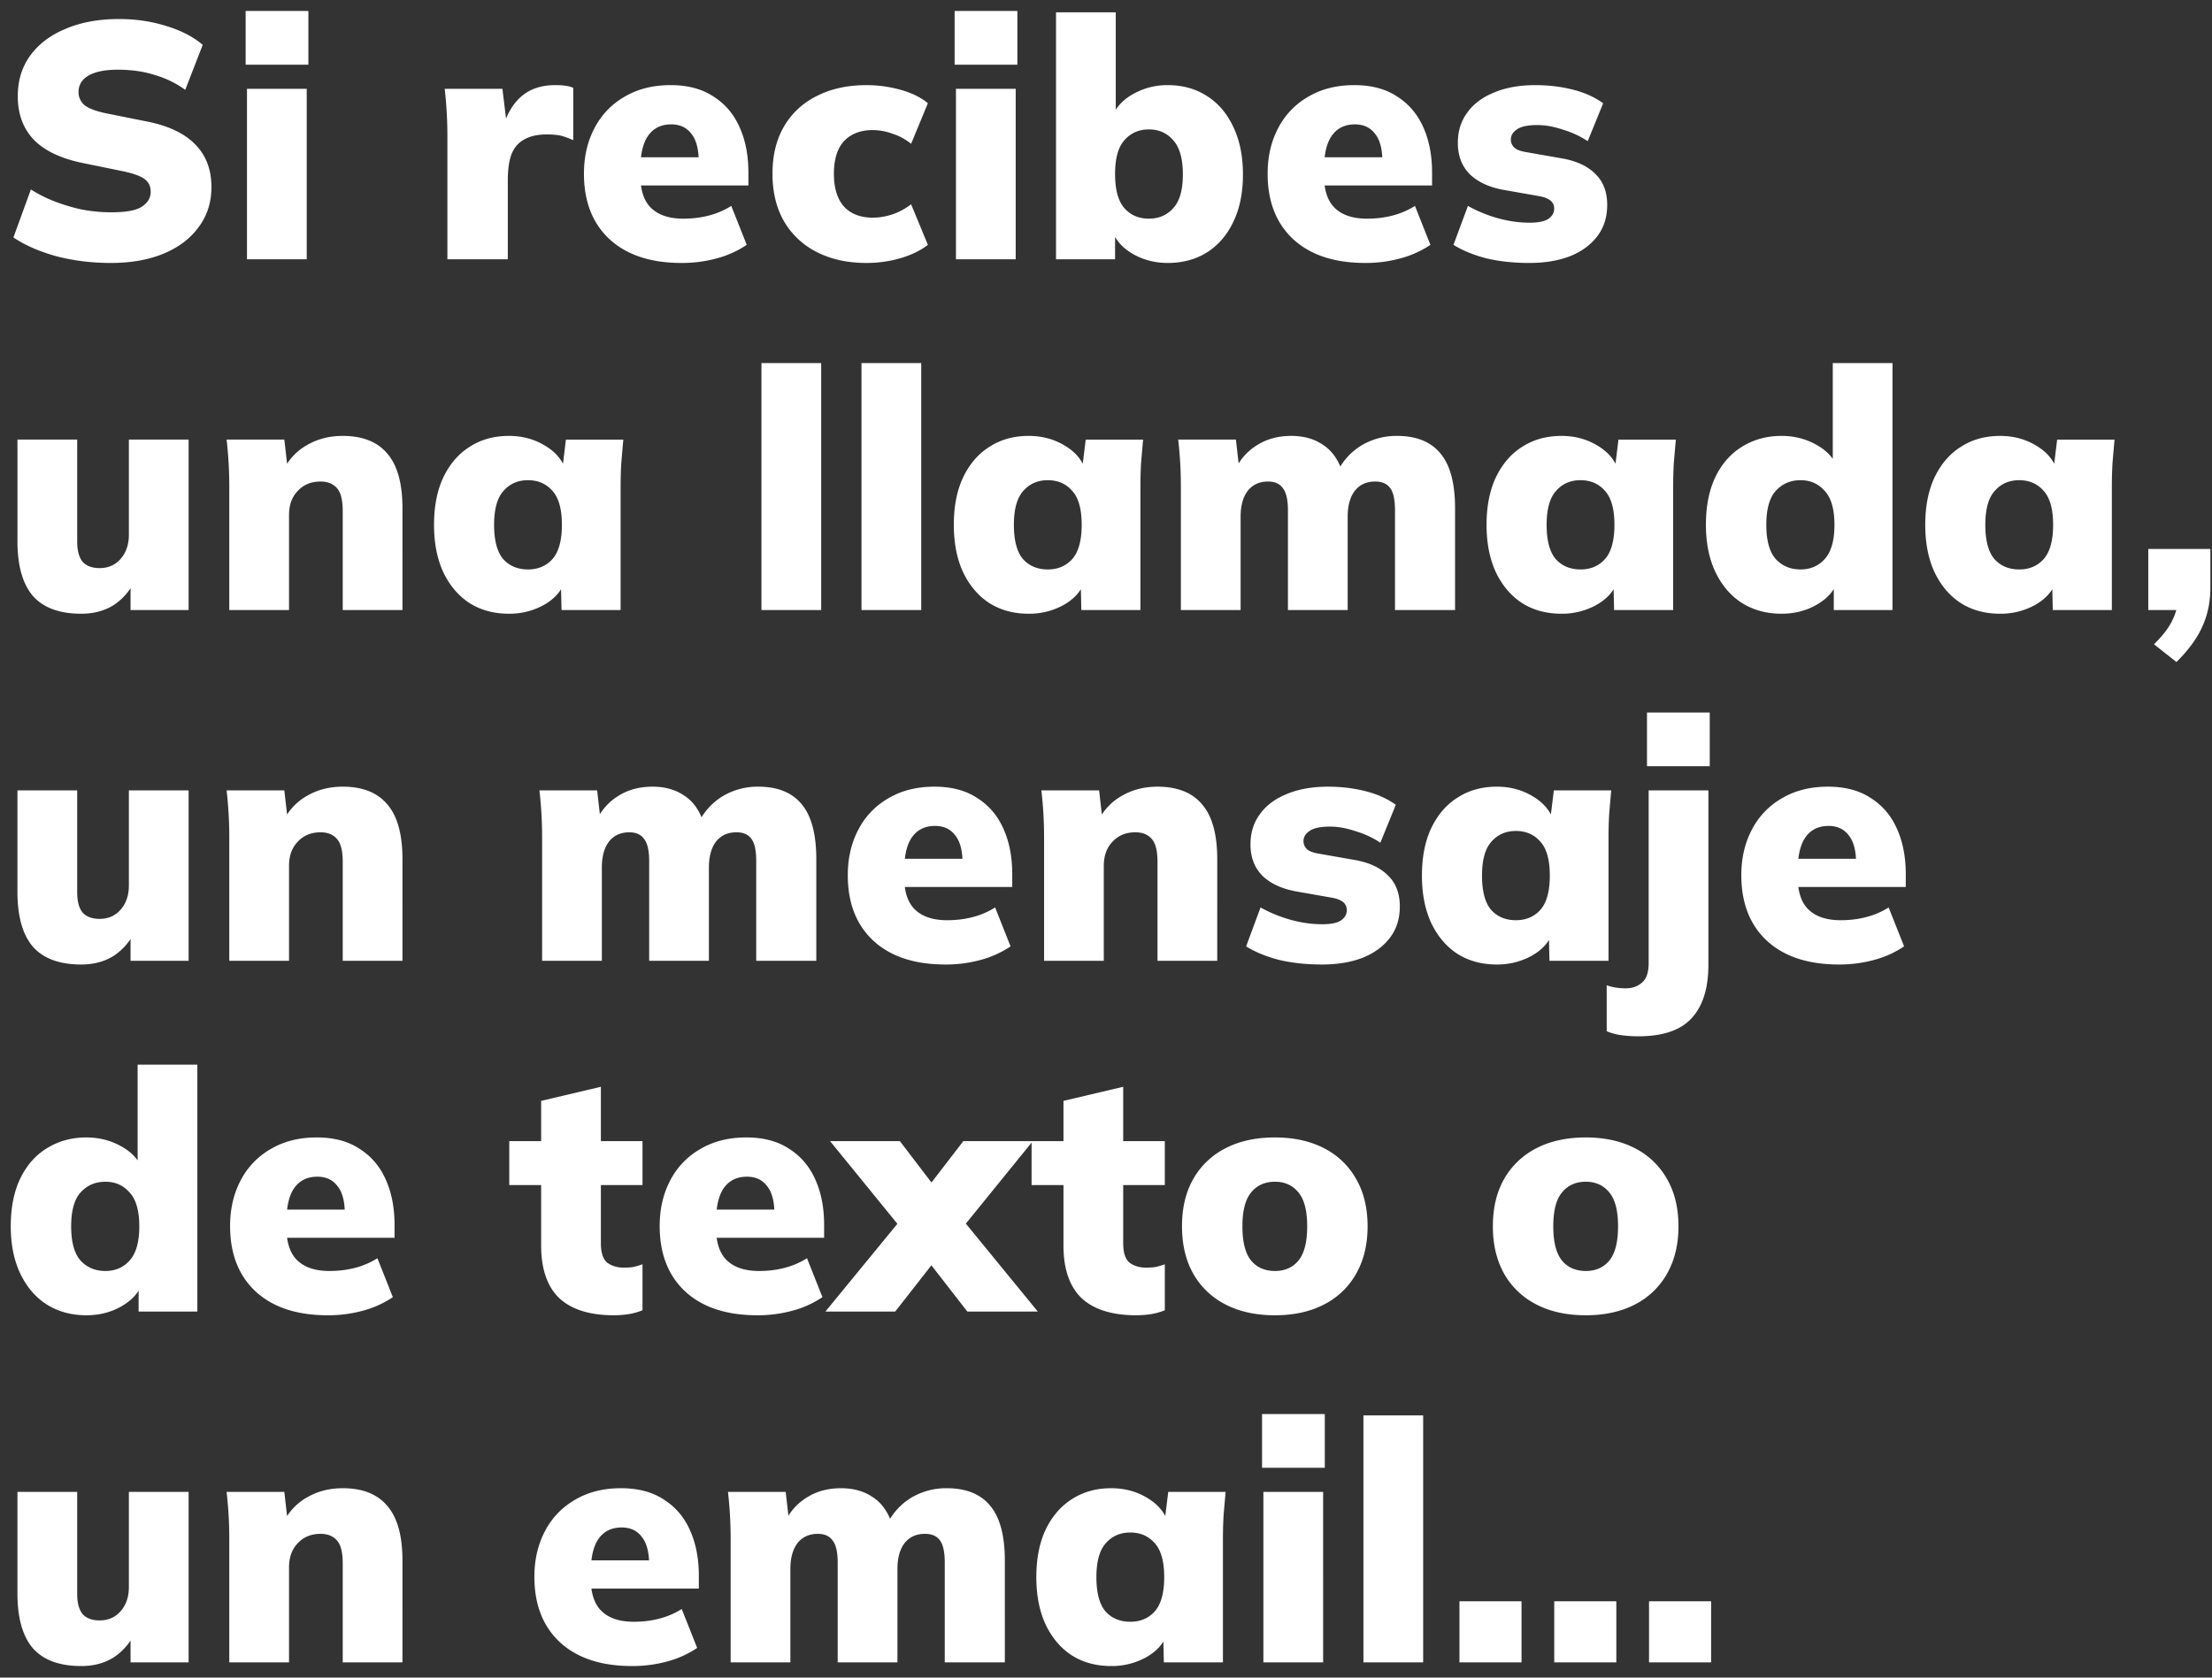 <svg width="145" height="110" viewBox="0 0 145 110" fill="none" xmlns="http://www.w3.org/2000/svg"><rect x="0" y="0" width="145" height="110" fill="#333333" stroke="none"/><path d="M7.26 17.242c-1.247 0-2.435-.147-3.564-.44-1.115-.308-2.053-.719-2.816-1.232l1.144-3.146a8.875 8.875 0 001.584.792c.572.22 1.166.396 1.782.528.63.117 1.269.176 1.914.176.968 0 1.635-.125 2.002-.374.381-.25.572-.572.572-.968 0-.352-.125-.623-.374-.814-.25-.205-.719-.381-1.408-.528l-2.684-.55c-1.423-.293-2.486-.8-3.19-1.518-.704-.733-1.056-1.687-1.056-2.86 0-1.027.271-1.914.814-2.662.557-.763 1.335-1.35 2.332-1.76.997-.425 2.163-.638 3.498-.638 1.1 0 2.134.154 3.102.462.968.293 1.76.704 2.376 1.232L12.144 5.89a6.552 6.552 0 00-1.98-.968c-.733-.235-1.547-.352-2.442-.352-.85 0-1.496.132-1.936.396-.425.25-.638.609-.638 1.078 0 .323.125.601.374.836.264.22.74.403 1.43.55l2.64.528c1.423.279 2.486.777 3.19 1.496.719.719 1.078 1.657 1.078 2.816 0 .997-.279 1.87-.836 2.618-.543.748-1.305 1.327-2.288 1.738-.983.41-2.141.616-3.476.616zM16.19 17V5.824h3.916V17H16.19zm-.088-12.76V.72h4.114v3.52h-4.114zM29.327 17V8.882a26.927 26.927 0 00-.176-3.058h3.784l.418 3.432h-.594c.147-.836.381-1.525.704-2.068.323-.543.726-.946 1.21-1.21s1.056-.396 1.716-.396c.308 0 .535.015.682.044.161.015.33.059.506.132V9.19c-.367-.161-.66-.264-.88-.308a4.525 4.525 0 00-.858-.066c-.601 0-1.093.11-1.474.33-.381.205-.66.528-.836.968-.161.44-.242 1.005-.242 1.694V17h-3.96zm15.354.242c-2.024 0-3.6-.52-4.73-1.562-1.114-1.041-1.672-2.471-1.672-4.29 0-1.13.235-2.134.704-3.014a5.02 5.02 0 011.98-2.046c.851-.499 1.848-.748 2.992-.748 1.13 0 2.068.25 2.816.748.763.484 1.335 1.159 1.716 2.024.382.85.572 1.84.572 2.97v.836h-7.502v-1.848h4.62l-.374.308c0-.836-.161-1.452-.484-1.848-.308-.41-.748-.616-1.32-.616-.66 0-1.166.25-1.518.748-.337.484-.506 1.217-.506 2.2v.396c0 .983.242 1.701.726 2.156.484.455 1.181.682 2.09.682.587 0 1.137-.066 1.65-.198a5.176 5.176 0 001.496-.638l1.012 2.552a6.506 6.506 0 01-1.936.88 8.613 8.613 0 01-2.332.308zm12.117 0c-1.232 0-2.31-.235-3.234-.704a5.172 5.172 0 01-2.156-2.002c-.513-.88-.77-1.929-.77-3.146 0-1.217.257-2.259.77-3.124a5.03 5.03 0 012.156-1.98c.924-.47 2.002-.704 3.234-.704.763 0 1.51.103 2.244.308.733.205 1.327.499 1.782.88l-1.1 2.662a3.592 3.592 0 00-1.21-.66 3.754 3.754 0 00-1.298-.242c-.807 0-1.437.242-1.892.726-.44.484-.66 1.195-.66 2.134 0 .939.22 1.657.66 2.156.455.484 1.085.726 1.892.726.41 0 .843-.073 1.298-.22a4.187 4.187 0 001.21-.66l1.1 2.662c-.47.367-1.07.66-1.804.88a8.05 8.05 0 01-2.222.308zM62.665 17V5.824h3.916V17h-3.916zm-.088-12.76V.72h4.114v3.52h-4.114zm13.972 13.002c-.851 0-1.628-.205-2.332-.616-.69-.41-1.144-.953-1.364-1.628h.242V17h-3.872V.808h3.916v6.908h-.264c.249-.645.711-1.159 1.386-1.54a4.511 4.511 0 012.288-.594c.968 0 1.818.235 2.552.704.748.47 1.327 1.144 1.738 2.024.425.88.638 1.921.638 3.124 0 1.217-.213 2.259-.638 3.124-.411.865-.99 1.533-1.738 2.002-.734.455-1.584.682-2.552.682zm-1.232-2.904c.645 0 1.173-.227 1.584-.682.425-.455.638-1.195.638-2.222s-.213-1.775-.638-2.244c-.411-.47-.939-.704-1.584-.704-.66 0-1.196.235-1.606.704-.411.455-.616 1.195-.616 2.222s.205 1.775.616 2.244c.41.455.946.682 1.606.682zm14.18 2.904c-2.024 0-3.6-.52-4.73-1.562-1.115-1.041-1.672-2.471-1.672-4.29 0-1.13.234-2.134.704-3.014a5.02 5.02 0 011.98-2.046c.85-.499 1.848-.748 2.992-.748 1.13 0 2.068.25 2.816.748.763.484 1.334 1.159 1.716 2.024.381.85.572 1.84.572 2.97v.836h-7.502v-1.848h4.62l-.374.308c0-.836-.162-1.452-.484-1.848-.308-.41-.748-.616-1.32-.616-.66 0-1.166.25-1.518.748-.337.484-.506 1.217-.506 2.2v.396c0 .983.242 1.701.726 2.156.484.455 1.18.682 2.09.682.587 0 1.136-.066 1.65-.198a5.177 5.177 0 001.496-.638l1.012 2.552a6.507 6.507 0 01-1.936.88 8.614 8.614 0 01-2.332.308zm10.753 0c-1.042 0-1.988-.103-2.838-.308-.837-.22-1.548-.513-2.135-.88l.947-2.552a9.02 9.02 0 001.913.792c.72.205 1.43.308 2.135.308.557 0 .96-.08 1.21-.242.264-.176.396-.403.396-.682a.649.649 0 00-.242-.528c-.162-.132-.404-.227-.726-.286l-2.376-.418c-.94-.176-1.672-.52-2.2-1.034-.514-.528-.77-1.21-.77-2.046 0-.763.205-1.423.616-1.98.41-.572.997-1.012 1.76-1.32.762-.323 1.664-.484 2.706-.484.85 0 1.657.095 2.42.286.777.19 1.452.491 2.024.902l-1.012 2.486a6.024 6.024 0 00-1.606-.748c-.602-.205-1.166-.308-1.694-.308-.631 0-1.079.095-1.343.286-.264.176-.395.396-.395.66a.72.72 0 00.22.528c.146.132.38.227.703.286l2.377.418c.968.161 1.708.499 2.222 1.012.528.499.792 1.18.792 2.046 0 .807-.22 1.496-.66 2.068-.426.557-1.02.99-1.782 1.298-.763.293-1.65.44-2.662.44zm-94.926 23c-1.423 0-2.479-.389-3.168-1.166-.675-.792-1.012-1.987-1.012-3.586v-6.666H5.06v6.688c0 .587.117 1.027.352 1.32.25.279.623.418 1.122.418.557 0 1.012-.198 1.364-.594.367-.41.55-.946.55-1.606v-6.226h3.916V40H8.558v-2.002h.33c-.352.719-.829 1.276-1.43 1.672-.601.381-1.313.572-2.134.572zM15.03 40v-8.14a26.637 26.637 0 00-.176-3.036h3.784l.22 1.936h-.242a3.754 3.754 0 011.562-1.606c.674-.381 1.437-.572 2.288-.572 1.305 0 2.28.389 2.926 1.166.66.763.99 1.958.99 3.586V40h-3.916v-6.49c0-.719-.125-1.217-.374-1.496-.25-.293-.61-.44-1.078-.44-.616 0-1.115.205-1.496.616-.382.396-.572.924-.572 1.584V40H15.03zm18.327.242c-.968 0-1.819-.227-2.552-.682-.734-.47-1.313-1.144-1.738-2.024-.411-.88-.616-1.921-.616-3.124 0-1.217.205-2.259.616-3.124.425-.88 1.004-1.547 1.738-2.002.733-.47 1.584-.704 2.552-.704.865 0 1.642.205 2.332.616.704.41 1.166.946 1.386 1.606h-.22l.242-1.98h3.762a611.86 611.86 0 00-.132 1.518c-.03.513-.044 1.02-.044 1.518V40H36.81l-.044-1.892h.264c-.22.645-.682 1.166-1.386 1.562a4.647 4.647 0 01-2.288.572zm1.254-2.904c.66 0 1.195-.227 1.606-.682.41-.47.616-1.217.616-2.244 0-1.027-.206-1.767-.616-2.222-.411-.47-.946-.704-1.606-.704-.66 0-1.196.235-1.606.704-.411.455-.616 1.195-.616 2.222s.198 1.775.594 2.244c.41.455.953.682 1.628.682zM49.914 40V23.808h3.916V40h-3.916zm6.558 0V23.808h3.916V40h-3.916zm10.958.242c-.968 0-1.819-.227-2.552-.682-.733-.47-1.313-1.144-1.738-2.024-.41-.88-.616-1.921-.616-3.124 0-1.217.205-2.259.616-3.124.425-.88 1.005-1.547 1.738-2.002.733-.47 1.584-.704 2.552-.704.865 0 1.643.205 2.332.616.704.41 1.166.946 1.386 1.606h-.22l.242-1.98h3.762a611.86 611.86 0 00-.132 1.518c-.03.513-.044 1.02-.044 1.518V40h-3.872l-.044-1.892h.264c-.22.645-.682 1.166-1.386 1.562a4.647 4.647 0 01-2.288.572zm1.254-2.904c.66 0 1.195-.227 1.606-.682.41-.47.616-1.217.616-2.244 0-1.027-.205-1.767-.616-2.222-.41-.47-.946-.704-1.606-.704-.66 0-1.195.235-1.606.704-.41.455-.616 1.195-.616 2.222s.198 1.775.594 2.244c.41.455.953.682 1.628.682zM77.408 40v-8.14a26.637 26.637 0 00-.176-3.036h3.784l.22 1.936h-.242a3.65 3.65 0 011.43-1.584c.63-.396 1.371-.594 2.222-.594.822 0 1.518.198 2.09.594.587.381 1.012.99 1.276 1.826h-.374a4.16 4.16 0 011.584-1.782 4.464 4.464 0 012.354-.638c1.276 0 2.23.389 2.86 1.166.63.763.946 1.958.946 3.586V40h-3.938v-6.534c0-.69-.103-1.173-.308-1.452-.205-.293-.535-.44-.99-.44-.572 0-1.02.205-1.342.616-.308.41-.462.975-.462 1.694V40h-3.916v-6.534c0-.69-.11-1.173-.33-1.452-.205-.293-.528-.44-.968-.44-.572 0-1.02.205-1.342.616-.308.41-.462.975-.462 1.694V40h-3.916zm24.944.242c-.968 0-1.818-.227-2.552-.682-.733-.47-1.312-1.144-1.738-2.024-.41-.88-.616-1.921-.616-3.124 0-1.217.206-2.259.616-3.124.426-.88 1.005-1.547 1.738-2.002.734-.47 1.584-.704 2.552-.704.866 0 1.643.205 2.332.616.704.41 1.166.946 1.386 1.606h-.22l.242-1.98h3.762a611.86 611.86 0 00-.132 1.518c-.029.513-.044 1.02-.044 1.518V40h-3.872l-.044-1.892h.264c-.22.645-.682 1.166-1.386 1.562a4.646 4.646 0 01-2.288.572zm1.254-2.904c.66 0 1.196-.227 1.606-.682.411-.47.616-1.217.616-2.244 0-1.027-.205-1.767-.616-2.222-.41-.47-.946-.704-1.606-.704-.66 0-1.195.235-1.606.704-.41.455-.616 1.195-.616 2.222s.198 1.775.594 2.244c.411.455.954.682 1.628.682zm13.169 2.904c-.954 0-1.804-.227-2.552-.682-.748-.47-1.335-1.144-1.76-2.024-.426-.88-.638-1.921-.638-3.124 0-1.217.205-2.259.616-3.124.425-.88 1.012-1.547 1.76-2.002.762-.47 1.62-.704 2.574-.704.85 0 1.62.198 2.31.594.689.381 1.151.895 1.386 1.54h-.33v-6.908h3.916V40h-3.85v-2.002h.286c-.206.675-.66 1.217-1.364 1.628-.69.41-1.474.616-2.354.616zm1.254-2.904c.645 0 1.173-.227 1.584-.682.425-.47.638-1.217.638-2.244 0-1.027-.213-1.767-.638-2.222-.411-.47-.939-.704-1.584-.704-.66 0-1.203.235-1.628.704-.411.455-.616 1.195-.616 2.222s.205 1.775.616 2.244c.425.455.968.682 1.628.682zm13.08 2.904c-.968 0-1.819-.227-2.552-.682-.734-.47-1.313-1.144-1.738-2.024-.411-.88-.616-1.921-.616-3.124 0-1.217.205-2.259.616-3.124.425-.88 1.004-1.547 1.738-2.002.733-.47 1.584-.704 2.552-.704.865 0 1.642.205 2.332.616.704.41 1.166.946 1.386 1.606h-.22l.242-1.98h3.762a611.86 611.86 0 00-.132 1.518c-.03.513-.044 1.02-.044 1.518V40h-3.872l-.044-1.892h.264c-.22.645-.682 1.166-1.386 1.562a4.65 4.65 0 01-2.288.572zm1.254-2.904c.66 0 1.195-.227 1.606-.682.41-.47.616-1.217.616-2.244 0-1.027-.206-1.767-.616-2.222-.411-.47-.946-.704-1.606-.704-.66 0-1.196.235-1.606.704-.411.455-.616 1.195-.616 2.222s.198 1.775.594 2.244c.41.455.953.682 1.628.682zm10.308 6.072l-1.474-1.166c.572-.557.975-1.085 1.21-1.584a3.546 3.546 0 00.374-1.606l.836.946h-2.794v-4.004h4.07v2.53c0 .924-.169 1.76-.506 2.508-.323.763-.895 1.555-1.716 2.376zM5.324 63.242c-1.423 0-2.479-.389-3.168-1.166-.675-.792-1.012-1.987-1.012-3.586v-6.666H5.06v6.688c0 .587.117 1.027.352 1.32.25.279.623.418 1.122.418.557 0 1.012-.198 1.364-.594.367-.41.55-.946.55-1.606v-6.226h3.916V63H8.558v-2.002h.33c-.352.719-.829 1.276-1.43 1.672-.601.381-1.313.572-2.134.572zM15.03 63v-8.14a26.637 26.637 0 00-.176-3.036h3.784l.22 1.936h-.242a3.754 3.754 0 011.562-1.606c.674-.381 1.437-.572 2.288-.572 1.305 0 2.28.389 2.926 1.166.66.763.99 1.958.99 3.586V63h-3.916v-6.49c0-.719-.125-1.217-.374-1.496-.25-.293-.61-.44-1.078-.44-.616 0-1.115.205-1.496.616-.382.396-.572.924-.572 1.584V63H15.03zm20.506 0v-8.14a26.637 26.637 0 00-.176-3.036h3.784l.22 1.936h-.242a3.65 3.65 0 011.43-1.584c.63-.396 1.371-.594 2.222-.594.821 0 1.518.198 2.09.594.587.381 1.012.99 1.276 1.826h-.374a4.16 4.16 0 011.584-1.782 4.464 4.464 0 012.354-.638c1.276 0 2.23.389 2.86 1.166.63.763.946 1.958.946 3.586V63h-3.938v-6.534c0-.69-.103-1.173-.308-1.452-.205-.293-.535-.44-.99-.44-.572 0-1.02.205-1.342.616-.308.41-.462.975-.462 1.694V63h-3.916v-6.534c0-.69-.11-1.173-.33-1.452-.205-.293-.528-.44-.968-.44-.572 0-1.02.205-1.342.616-.308.41-.462.975-.462 1.694V63h-3.916zm26.44.242c-2.024 0-3.6-.52-4.73-1.562-1.114-1.041-1.672-2.471-1.672-4.29 0-1.13.235-2.134.704-3.014a5.022 5.022 0 011.98-2.046c.85-.499 1.848-.748 2.992-.748 1.13 0 2.068.25 2.816.748.763.484 1.335 1.159 1.716 2.024.382.85.572 1.84.572 2.97v.836h-7.502v-1.848h4.62l-.374.308c0-.836-.161-1.452-.484-1.848-.308-.41-.748-.616-1.32-.616-.66 0-1.166.25-1.518.748-.337.484-.506 1.217-.506 2.2v.396c0 .983.242 1.701.726 2.156.484.455 1.18.682 2.09.682.587 0 1.137-.066 1.65-.198a5.176 5.176 0 001.496-.638l1.012 2.552a6.505 6.505 0 01-1.936.88 8.613 8.613 0 01-2.332.308zM68.44 63v-8.14a26.637 26.637 0 00-.176-3.036h3.784l.22 1.936h-.242a3.754 3.754 0 011.562-1.606c.675-.381 1.437-.572 2.288-.572 1.305 0 2.28.389 2.926 1.166.66.763.99 1.958.99 3.586V63h-3.916v-6.49c0-.719-.125-1.217-.374-1.496-.25-.293-.609-.44-1.078-.44-.616 0-1.115.205-1.496.616-.381.396-.572.924-.572 1.584V63h-3.916zm18.217.242c-1.041 0-1.987-.103-2.838-.308-.836-.22-1.547-.513-2.134-.88l.946-2.552a9.02 9.02 0 001.914.792c.719.205 1.43.308 2.134.308.557 0 .96-.08 1.21-.242.264-.176.396-.403.396-.682 0-.22-.08-.396-.242-.528-.161-.132-.403-.227-.726-.286l-2.376-.418c-.939-.176-1.672-.52-2.2-1.034-.513-.528-.77-1.21-.77-2.046 0-.763.205-1.423.616-1.98.41-.572.997-1.012 1.76-1.32.763-.323 1.665-.484 2.706-.484.85 0 1.657.095 2.42.286.777.19 1.452.491 2.024.902l-1.012 2.486a6.02 6.02 0 00-1.606-.748c-.601-.205-1.166-.308-1.694-.308-.63 0-1.078.095-1.342.286-.264.176-.396.396-.396.66a.72.72 0 00.22.528c.147.132.381.227.704.286l2.376.418c.968.161 1.709.499 2.222 1.012.528.499.792 1.18.792 2.046 0 .807-.22 1.496-.66 2.068-.425.557-1.02.99-1.782 1.298-.763.293-1.65.44-2.662.44zm11.459 0c-.968 0-1.819-.227-2.552-.682-.734-.47-1.313-1.144-1.738-2.024-.41-.88-.616-1.921-.616-3.124 0-1.217.205-2.259.616-3.124.425-.88 1.004-1.547 1.738-2.002.733-.47 1.584-.704 2.552-.704.865 0 1.642.205 2.332.616.704.41 1.166.946 1.386 1.606h-.22l.242-1.98h3.762a611.86 611.86 0 00-.132 1.518c-.029.513-.044 1.02-.044 1.518V63h-3.872l-.044-1.892h.264c-.22.645-.682 1.166-1.386 1.562a4.649 4.649 0 01-2.288.572zm1.254-2.904c.66 0 1.195-.227 1.606-.682.411-.47.616-1.217.616-2.244 0-1.027-.205-1.767-.616-2.222-.411-.47-.946-.704-1.606-.704-.66 0-1.195.235-1.606.704-.41.455-.616 1.195-.616 2.222s.198 1.775.594 2.244c.41.455.953.682 1.628.682zm8.02 7.612c-.352 0-.704-.022-1.056-.066a3.96 3.96 0 01-1.012-.264v-3.014c.22.073.433.125.638.154.191.03.396.044.616.044.425 0 .777-.125 1.056-.374.293-.235.44-.667.44-1.298V51.824h3.916v11.44c0 1.54-.367 2.706-1.1 3.498-.719.792-1.885 1.188-3.498 1.188zm.572-17.71v-3.52h4.114v3.52h-4.114zm12.586 13.002c-2.024 0-3.601-.52-4.73-1.562-1.115-1.041-1.672-2.471-1.672-4.29 0-1.13.235-2.134.704-3.014a5.017 5.017 0 011.98-2.046c.851-.499 1.848-.748 2.992-.748 1.129 0 2.068.25 2.816.748.763.484 1.335 1.159 1.716 2.024.381.85.572 1.84.572 2.97v.836h-7.502v-1.848h4.62l-.374.308c0-.836-.161-1.452-.484-1.848-.308-.41-.748-.616-1.32-.616-.66 0-1.166.25-1.518.748-.337.484-.506 1.217-.506 2.2v.396c0 .983.242 1.701.726 2.156.484.455 1.181.682 2.09.682.587 0 1.137-.066 1.65-.198a5.173 5.173 0 001.496-.638l1.012 2.552a6.506 6.506 0 01-1.936.88 8.613 8.613 0 01-2.332.308zm-114.893 23c-.953 0-1.804-.227-2.552-.682-.748-.47-1.335-1.144-1.76-2.024-.425-.88-.638-1.921-.638-3.124 0-1.217.205-2.259.616-3.124.425-.88 1.012-1.547 1.76-2.002.763-.47 1.62-.704 2.574-.704.85 0 1.62.198 2.31.594.69.381 1.151.895 1.386 1.54h-.33v-6.908h3.916V86h-3.85v-2.002h.286c-.205.675-.66 1.217-1.364 1.628-.69.41-1.474.616-2.354.616zm1.254-2.904c.645 0 1.173-.227 1.584-.682.425-.47.638-1.217.638-2.244 0-1.027-.213-1.767-.638-2.222-.41-.47-.939-.704-1.584-.704-.66 0-1.203.235-1.628.704-.41.455-.616 1.195-.616 2.222s.205 1.775.616 2.244c.425.455.968.682 1.628.682zm14.576 2.904c-2.024 0-3.6-.52-4.73-1.562-1.115-1.041-1.672-2.471-1.672-4.29 0-1.13.235-2.134.704-3.014a5.02 5.02 0 011.98-2.046c.85-.499 1.848-.748 2.992-.748 1.13 0 2.068.25 2.816.748.763.484 1.335 1.159 1.716 2.024.382.85.572 1.84.572 2.97v.836H18.36v-1.848h4.62l-.374.308c0-.836-.161-1.452-.484-1.848-.308-.41-.748-.616-1.32-.616-.66 0-1.166.25-1.518.748-.337.484-.506 1.217-.506 2.2v.396c0 .983.242 1.701.726 2.156.484.455 1.18.682 2.09.682.587 0 1.137-.066 1.65-.198a5.176 5.176 0 001.496-.638l1.012 2.552a6.506 6.506 0 01-1.936.88 8.613 8.613 0 01-2.332.308zm18.762 0c-1.584 0-2.78-.374-3.586-1.122-.792-.763-1.188-1.914-1.188-3.454v-3.96h-2.09v-2.882h2.09v-2.64l3.916-.924v3.564h2.728v2.882h-2.728v3.806c0 .645.147 1.078.44 1.298.294.205.646.308 1.056.308.25 0 .462-.015.638-.044.19-.044.389-.103.594-.176v3.014c-.322.132-.645.22-.968.264a6.373 6.373 0 01-.902.066zm9.398 0c-2.024 0-3.6-.52-4.73-1.562-1.114-1.041-1.672-2.471-1.672-4.29 0-1.13.235-2.134.704-3.014a5.02 5.02 0 011.98-2.046c.85-.499 1.848-.748 2.992-.748 1.13 0 2.068.25 2.816.748.763.484 1.335 1.159 1.716 2.024.381.85.572 1.84.572 2.97v.836H46.52v-1.848h4.62l-.374.308c0-.836-.161-1.452-.484-1.848-.308-.41-.748-.616-1.32-.616-.66 0-1.166.25-1.518.748-.337.484-.506 1.217-.506 2.2v.396c0 .983.242 1.701.726 2.156.484.455 1.18.682 2.09.682.587 0 1.137-.066 1.65-.198a5.176 5.176 0 001.496-.638l1.012 2.552a6.506 6.506 0 01-1.936.88 8.613 8.613 0 01-2.332.308zM54.105 86l5.412-6.6v1.694l-5.104-6.27h4.576l2.772 3.63h-1.408l2.794-3.63h4.554l-5.104 6.292v-1.76L68.031 86h-4.62l-3.058-3.938h1.408L58.681 86h-4.576zm20.381.242c-1.584 0-2.779-.374-3.586-1.122-.792-.763-1.188-1.914-1.188-3.454v-3.96h-2.09v-2.882h2.09v-2.64l3.916-.924v3.564h2.728v2.882h-2.728v3.806c0 .645.147 1.078.44 1.298.294.205.646.308 1.056.308.25 0 .462-.015.638-.044.191-.044.389-.103.594-.176v3.014c-.322.132-.645.22-.968.264a6.374 6.374 0 01-.902.066zm9.09 0c-1.246 0-2.324-.235-3.234-.704a5.059 5.059 0 01-2.112-2.002c-.498-.88-.748-1.921-.748-3.124 0-1.217.25-2.259.748-3.124a5.059 5.059 0 012.112-2.002c.91-.47 1.988-.704 3.234-.704 1.232 0 2.303.235 3.212.704A5.021 5.021 0 0188.9 77.31c.499.865.748 1.9.748 3.102 0 1.188-.25 2.222-.748 3.102a5.021 5.021 0 01-2.112 2.024c-.91.47-1.98.704-3.212.704zm0-2.904c.646 0 1.159-.227 1.54-.682.382-.47.572-1.217.572-2.244 0-1.027-.19-1.767-.572-2.222-.381-.47-.894-.704-1.54-.704-.66 0-1.18.235-1.562.704-.381.455-.572 1.195-.572 2.222s.19 1.775.572 2.244c.382.455.902.682 1.562.682zm20.378 2.904c-1.247 0-2.325-.235-3.234-.704a5.06 5.06 0 01-2.112-2.002c-.499-.88-.748-1.921-.748-3.124 0-1.217.25-2.259.748-3.124a5.06 5.06 0 012.112-2.002c.909-.47 1.987-.704 3.234-.704 1.232 0 2.302.235 3.212.704a5.025 5.025 0 012.112 2.024c.498.865.748 1.9.748 3.102 0 1.188-.25 2.222-.748 3.102a5.025 5.025 0 01-2.112 2.024c-.91.47-1.98.704-3.212.704zm0-2.904c.645 0 1.158-.227 1.54-.682.381-.47.572-1.217.572-2.244 0-1.027-.191-1.767-.572-2.222-.382-.47-.895-.704-1.54-.704-.66 0-1.181.235-1.562.704-.382.455-.572 1.195-.572 2.222s.19 1.775.572 2.244c.381.455.902.682 1.562.682zm-98.63 25.904c-1.423 0-2.479-.389-3.168-1.166-.675-.792-1.012-1.987-1.012-3.586v-6.666H5.06v6.688c0 .587.117 1.027.352 1.32.25.279.623.418 1.122.418.557 0 1.012-.198 1.364-.594.367-.411.55-.946.55-1.606v-6.226h3.916V109H8.558v-2.002h.33c-.352.719-.829 1.276-1.43 1.672-.601.381-1.313.572-2.134.572zM15.03 109v-8.14a26.629 26.629 0 00-.176-3.036h3.784l.22 1.936h-.242a3.754 3.754 0 011.562-1.606c.674-.381 1.437-.572 2.288-.572 1.305 0 2.28.389 2.926 1.166.66.763.99 1.958.99 3.586V109h-3.916v-6.49c0-.719-.125-1.217-.374-1.496-.25-.293-.61-.44-1.078-.44-.616 0-1.115.205-1.496.616-.382.396-.572.924-.572 1.584V109H15.03zm26.402.242c-2.024 0-3.6-.521-4.73-1.562-1.115-1.041-1.672-2.471-1.672-4.29 0-1.129.235-2.134.704-3.014a5.02 5.02 0 011.98-2.046c.85-.499 1.848-.748 2.992-.748 1.13 0 2.068.25 2.816.748.763.484 1.335 1.159 1.716 2.024.381.851.572 1.841.572 2.97v.836h-7.502v-1.848h4.62l-.374.308c0-.836-.161-1.452-.484-1.848-.308-.411-.748-.616-1.32-.616-.66 0-1.166.249-1.518.748-.337.484-.506 1.217-.506 2.2v.396c0 .983.242 1.701.726 2.156.484.455 1.18.682 2.09.682.587 0 1.137-.066 1.65-.198a5.184 5.184 0 001.496-.638l1.012 2.552a6.506 6.506 0 01-1.936.88 8.625 8.625 0 01-2.332.308zm6.463-.242v-8.14a26.629 26.629 0 00-.176-3.036h3.784l.22 1.936h-.242a3.65 3.65 0 011.43-1.584c.63-.396 1.371-.594 2.222-.594.821 0 1.518.198 2.09.594.586.381 1.012.99 1.276 1.826h-.374a4.16 4.16 0 011.584-1.782 4.464 4.464 0 012.354-.638c1.276 0 2.229.389 2.86 1.166.63.763.946 1.958.946 3.586V109H61.93v-6.534c0-.689-.103-1.173-.308-1.452-.206-.293-.536-.44-.99-.44-.572 0-1.02.205-1.342.616-.308.411-.462.975-.462 1.694V109h-3.916v-6.534c0-.689-.11-1.173-.33-1.452-.206-.293-.528-.44-.968-.44-.572 0-1.02.205-1.342.616-.308.411-.462.975-.462 1.694V109h-3.916zm24.944.242c-.968 0-1.819-.227-2.552-.682-.733-.469-1.313-1.144-1.738-2.024-.41-.88-.616-1.921-.616-3.124 0-1.217.205-2.259.616-3.124.425-.88 1.005-1.547 1.738-2.002.733-.47 1.584-.704 2.552-.704.865 0 1.643.205 2.332.616.704.41 1.166.946 1.386 1.606h-.22l.242-1.98h3.762a611.86 611.86 0 00-.132 1.518c-.03.513-.044 1.019-.044 1.518V109h-3.872l-.044-1.892h.264c-.22.645-.682 1.166-1.386 1.562a4.65 4.65 0 01-2.288.572zm1.254-2.904c.66 0 1.195-.227 1.606-.682.41-.469.616-1.217.616-2.244 0-1.027-.205-1.767-.616-2.222-.41-.469-.946-.704-1.606-.704-.66 0-1.195.235-1.606.704-.41.455-.616 1.195-.616 2.222s.198 1.775.594 2.244c.41.455.953.682 1.628.682zM82.817 109V97.824h3.916V109h-3.916zm-.088-12.76v-3.52h4.114v3.52H82.73zM89.375 109V92.808h3.916V109h-3.916zm6.294 0v-4.004h4.07V109h-4.07zm6.214 0v-4.004h4.07V109h-4.07zm6.214 0v-4.004h4.07V109h-4.07z" fill="#fff"/></svg>